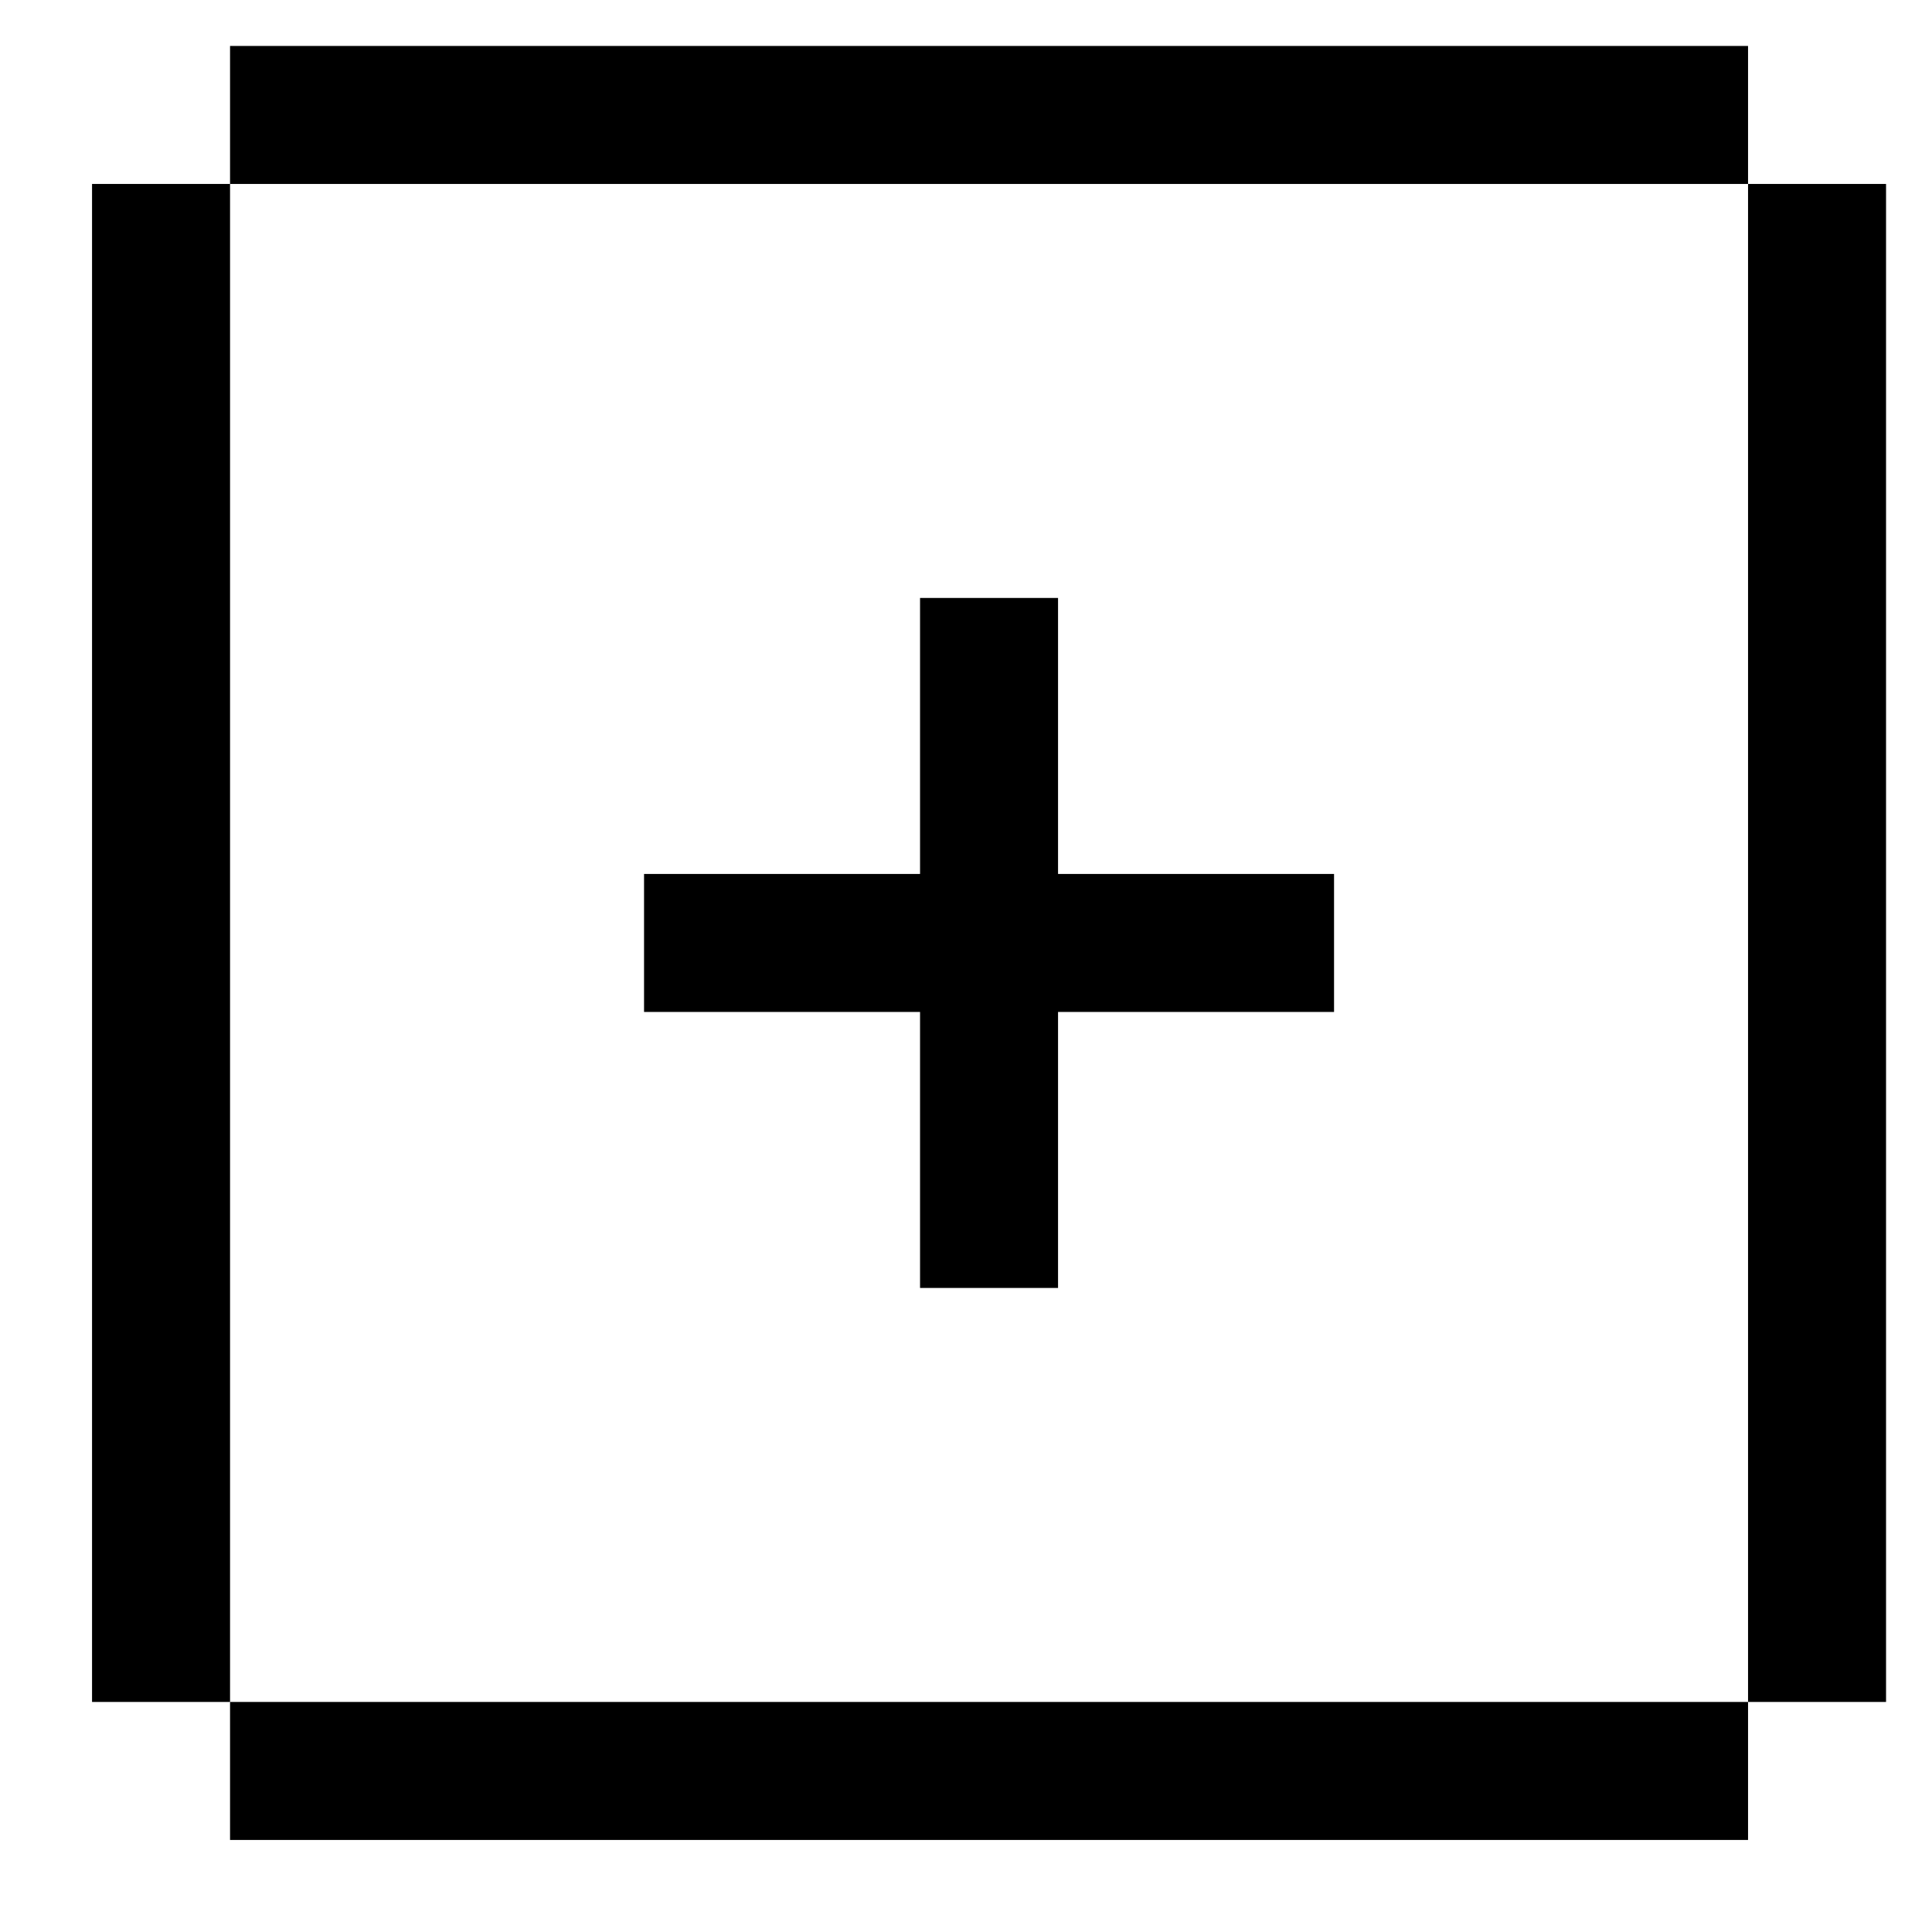<svg width="14" height="14" viewBox="0 0 14 14" fill="none" xmlns="http://www.w3.org/2000/svg">
<path d="M6.667 4.333H7.667V6.333H9.667V7.333H7.667V9.333H6.667V7.333H4.667V6.333H6.667V4.333Z" fill="black"/>
<path d="M1.667 0.333V1.333H12.667V0.333H1.667Z" fill="black"/>
<path d="M13.667 1.333H12.667V12.333H13.667V1.333Z" fill="black"/>
<path d="M1.667 12.333V13.333H12.667V12.333H1.667Z" fill="black"/>
<path d="M0.667 12.333H1.667V1.333H0.667V12.333Z" fill="black"/>
</svg>
